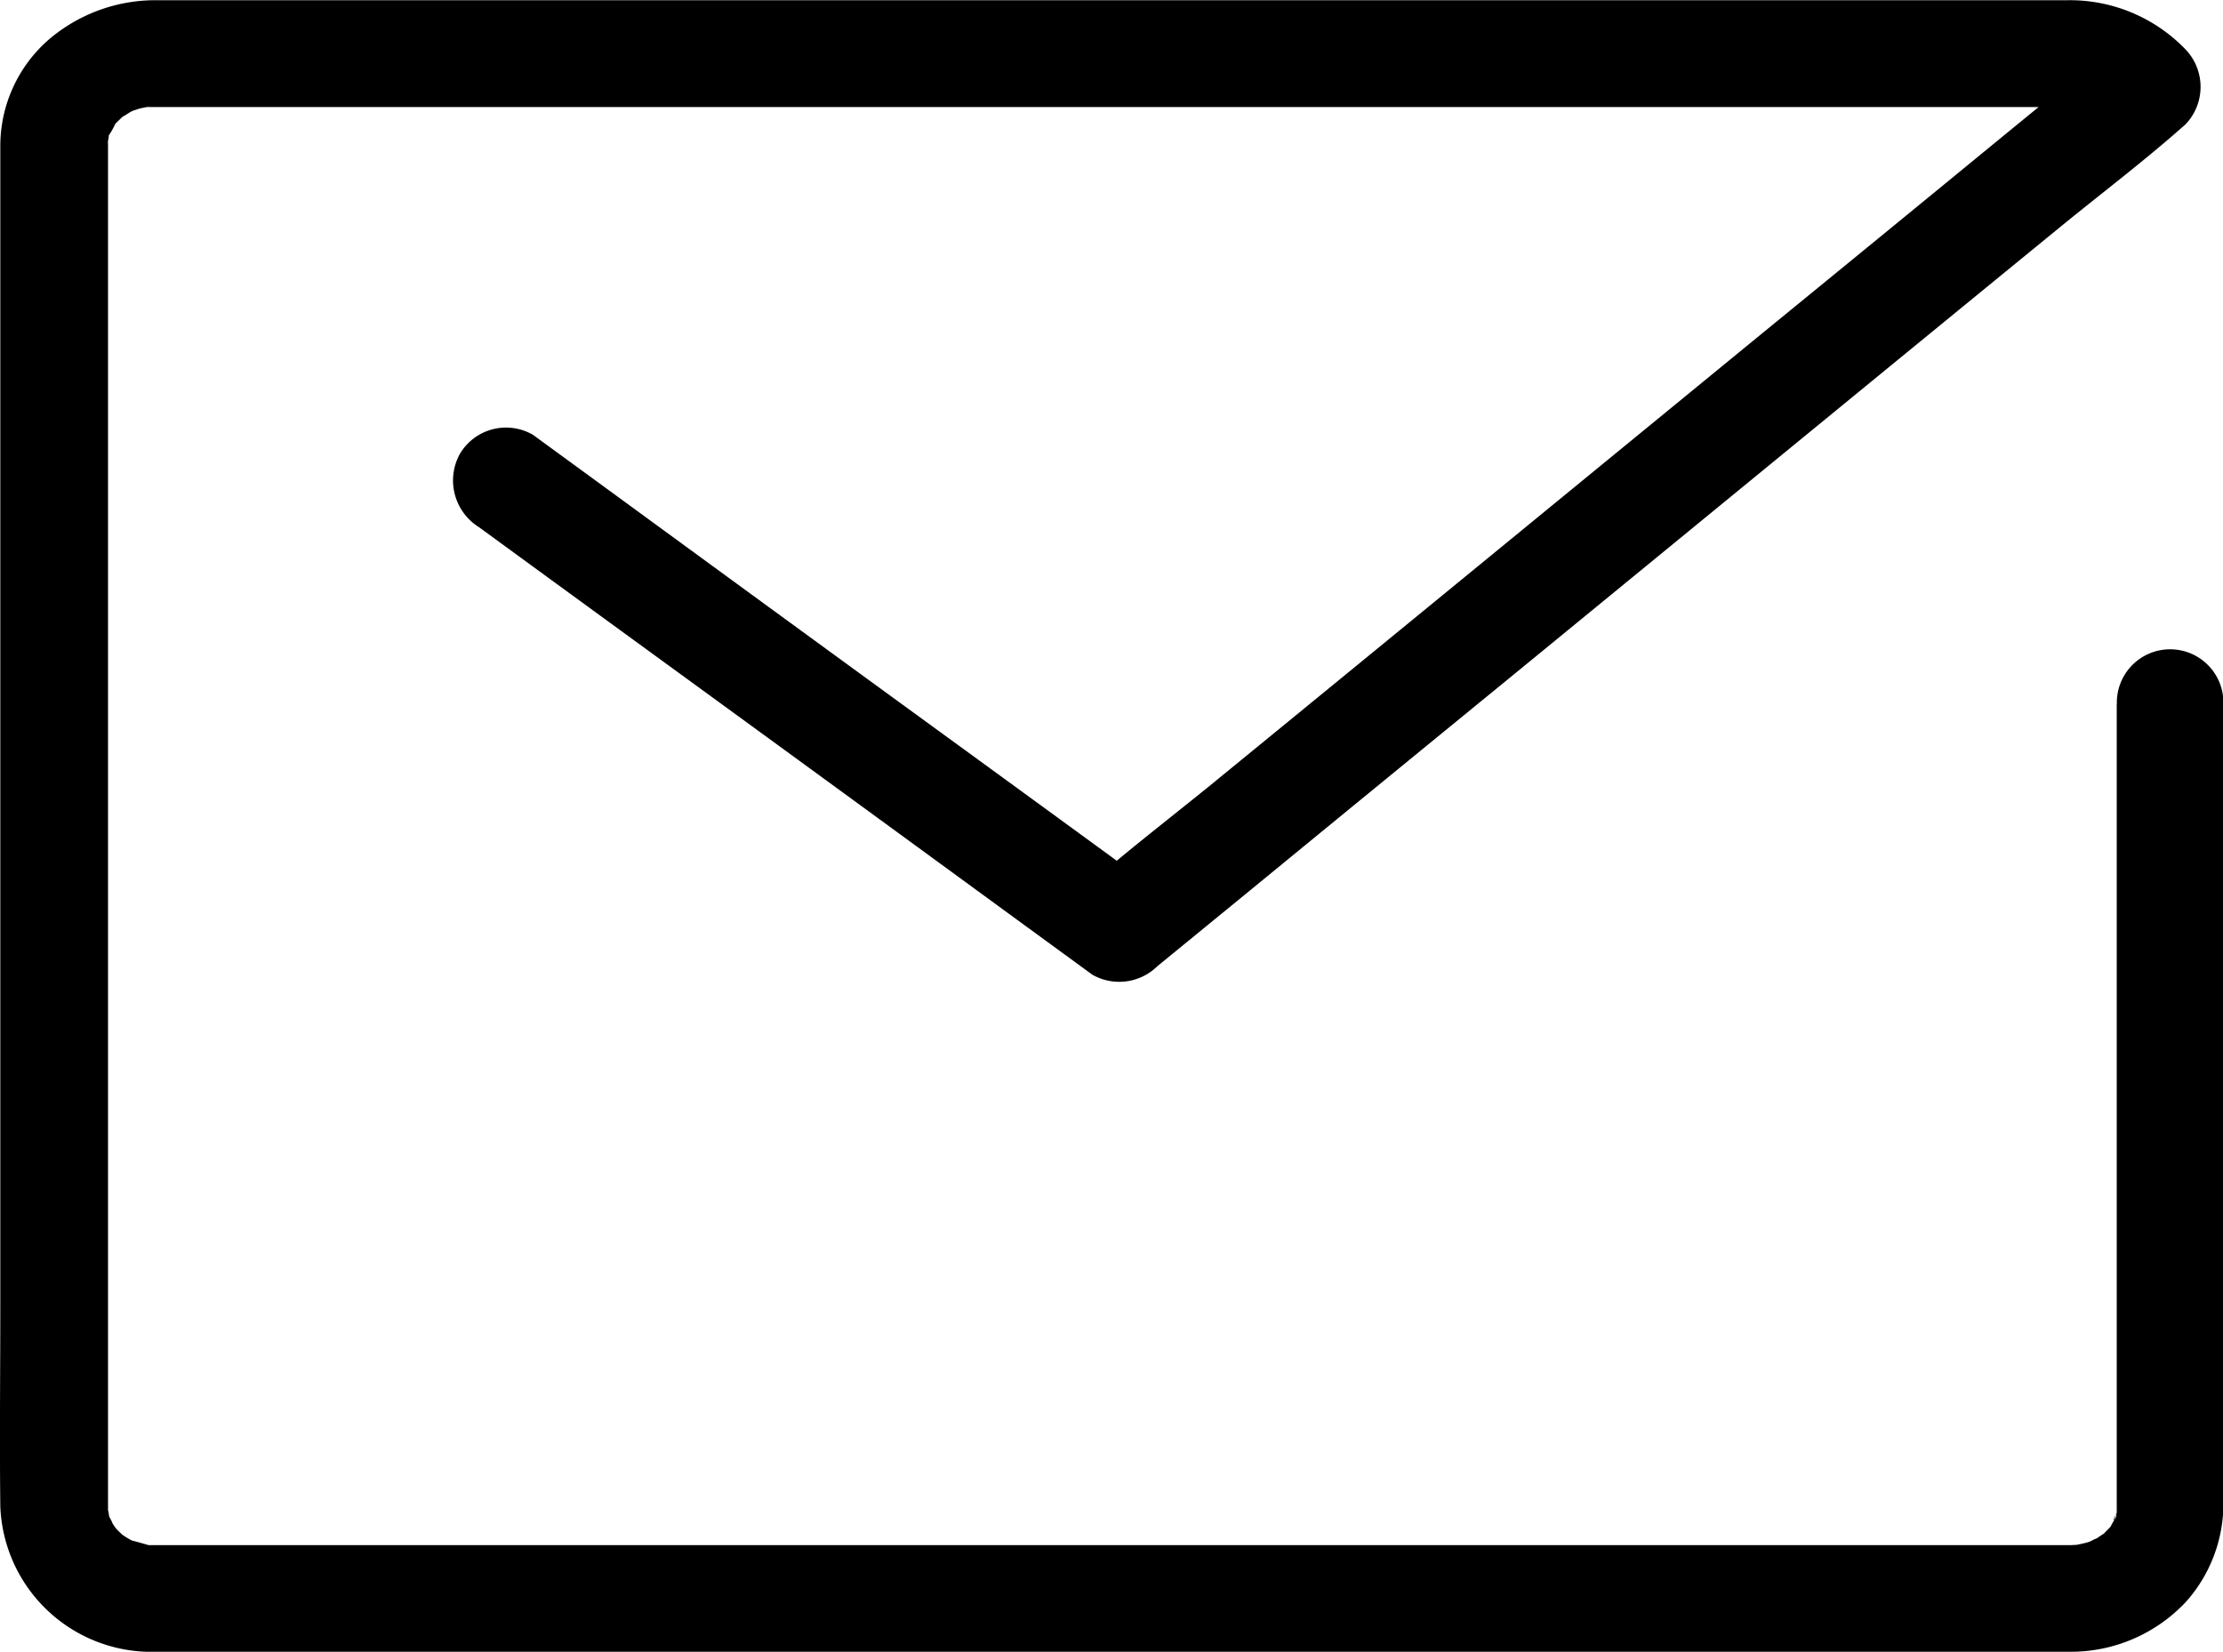 <?xml version="1.0" standalone="no"?><!DOCTYPE svg PUBLIC "-//W3C//DTD SVG 1.1//EN" "http://www.w3.org/Graphics/SVG/1.1/DTD/svg11.dtd"><svg class="icon" width="200px" height="148.62px" viewBox="0 0 1378 1024" version="1.1" xmlns="http://www.w3.org/2000/svg"><path d="M1312.132 436.738v502.033c0.303-1.557 0.476-3.243 0.778-4.8a28.496 28.496 0 0 1-0.778 3.848c-0.303 1.081-1.989 4.8-1.686 5.708-0.908-3.546 3.373-6.313 0.476-1.686a38.917 38.917 0 0 0-2.465 4.324c-3.243 6.011 5.232-5.405 0.476-0.303-1.859 1.859-3.719 3.848-5.708 5.708-4.324 4.021 1.384-1.557 1.989-1.384a42.809 42.809 0 0 0-5.232 3.373 37.317 37.317 0 0 0-5.535 2.767c1.384-0.605 2.638-1.254 4.021-1.686l-4.021 1.384a41.166 41.166 0 0 1-4.324 1.081l-2.162 0.476c-3.546 0.605-2.767 0.605 2.335 0l-6.789 0.303H95.189h-4.324c-7.394 0 5.708 1.384 1.254 0-1.081-0.303-11.243-3.243-11.416-3.07 1.384 0.605 2.638 1.254 4.021 1.686l-3.719-1.859a59.673 59.673 0 0 1-5.232-3.243c-6.184-3.546 5.232 5.102 0.303 0.303-1.384-1.384-2.94-2.767-4.324-4.324a14.01 14.01 0 0 1-1.384-1.557 64.516 64.516 0 0 0 1.557 1.989c0-0.303-1.859-2.767-2.162-3.416a28.15 28.15 0 0 0-2.767-5.232c0.605 1.384 1.254 2.767 1.859 4.324a34.853 34.853 0 0 1-1.254-3.719 32.777 32.777 0 0 0-1.254-5.881c0.605 5.232 0.778 6.486 0.605 3.848V89.337a33.728 33.728 0 0 1 0-4.021c-0.303 1.557-0.476 3.243-0.778 4.8a23.264 23.264 0 0 0 1.254-5.881 8.648 8.648 0 0 1 0.605-1.859c1.254-3.243 0.778-2.465-1.254 2.465a43.241 43.241 0 0 0 4.93-8.648c-0.908 1.254-1.859 2.335-2.767 3.546 0.778-1.081 1.686-1.989 2.638-3.07s2.94-2.767 4.324-4.324c4.93-4.93-6.313 3.719-0.303 0.303 1.859-1.081 3.546-2.162 5.232-3.243l1.859-0.908c3.243-1.557 2.465-1.254-2.162 0.778l6.011-1.989c0.476-0.13 6.313-1.254 6.313-1.384 0 0.605-8.648 0.476-2.335 0.476H1283.117a19.848 19.848 0 0 1 7.394 0.476l-4.021-0.476c1.557 0.303 3.07 0.605 4.627 1.081s3.719 1.254 5.708 1.686c4.324 1.254-6.789-4.021-0.476 0 1.989 1.254 4.021 2.335 5.881 3.373 6.486 3.546-4.8-4.93 0.476 0.303l4.8 4.627V30.528l-63.435 51.89q-76.148 62.484-152.469 124.838l-183.603 150.437q-79.607 65.251-159.258 130.373c-25.945 20.972-52.322 41.339-77.316 63.262l-1.081 0.908c13.405-1.686 26.853-3.373 40.258-5.232q-64.343-47.003-128.859-93.964-102.309-74.505-204.445-149.226l-46.917-34.247a33.253 33.253 0 0 0-45.36 11.891 34.117 34.117 0 0 0 11.891 45.36q64.343 47.003 128.859 93.964 102.309 74.548 204.445 149.226l46.917 34.247a33.685 33.685 0 0 0 40.258-5.232l63.435-51.89q76.148-62.484 152.469-124.838l183.603-150.437q79.607-65.251 159.258-130.373c25.599-20.972 52.452-41.209 77.316-63.262l1.081-0.908a33.599 33.599 0 0 0 0-46.917 99.455 99.455 0 0 0-72.516-30.269H96.659a101.747 101.747 0 0 0-66.203 24.215 87.434 87.434 0 0 0-30.269 66.332v717.808c0 41.814-0.476 83.629 0 125.4a93.791 93.791 0 0 0 96.731 90.115H1282.555a97.855 97.855 0 0 0 72.689-31.177 91.369 91.369 0 0 0 23.004-61.878V436.738a33.036 33.036 0 1 0-66.03 0z" /></svg>